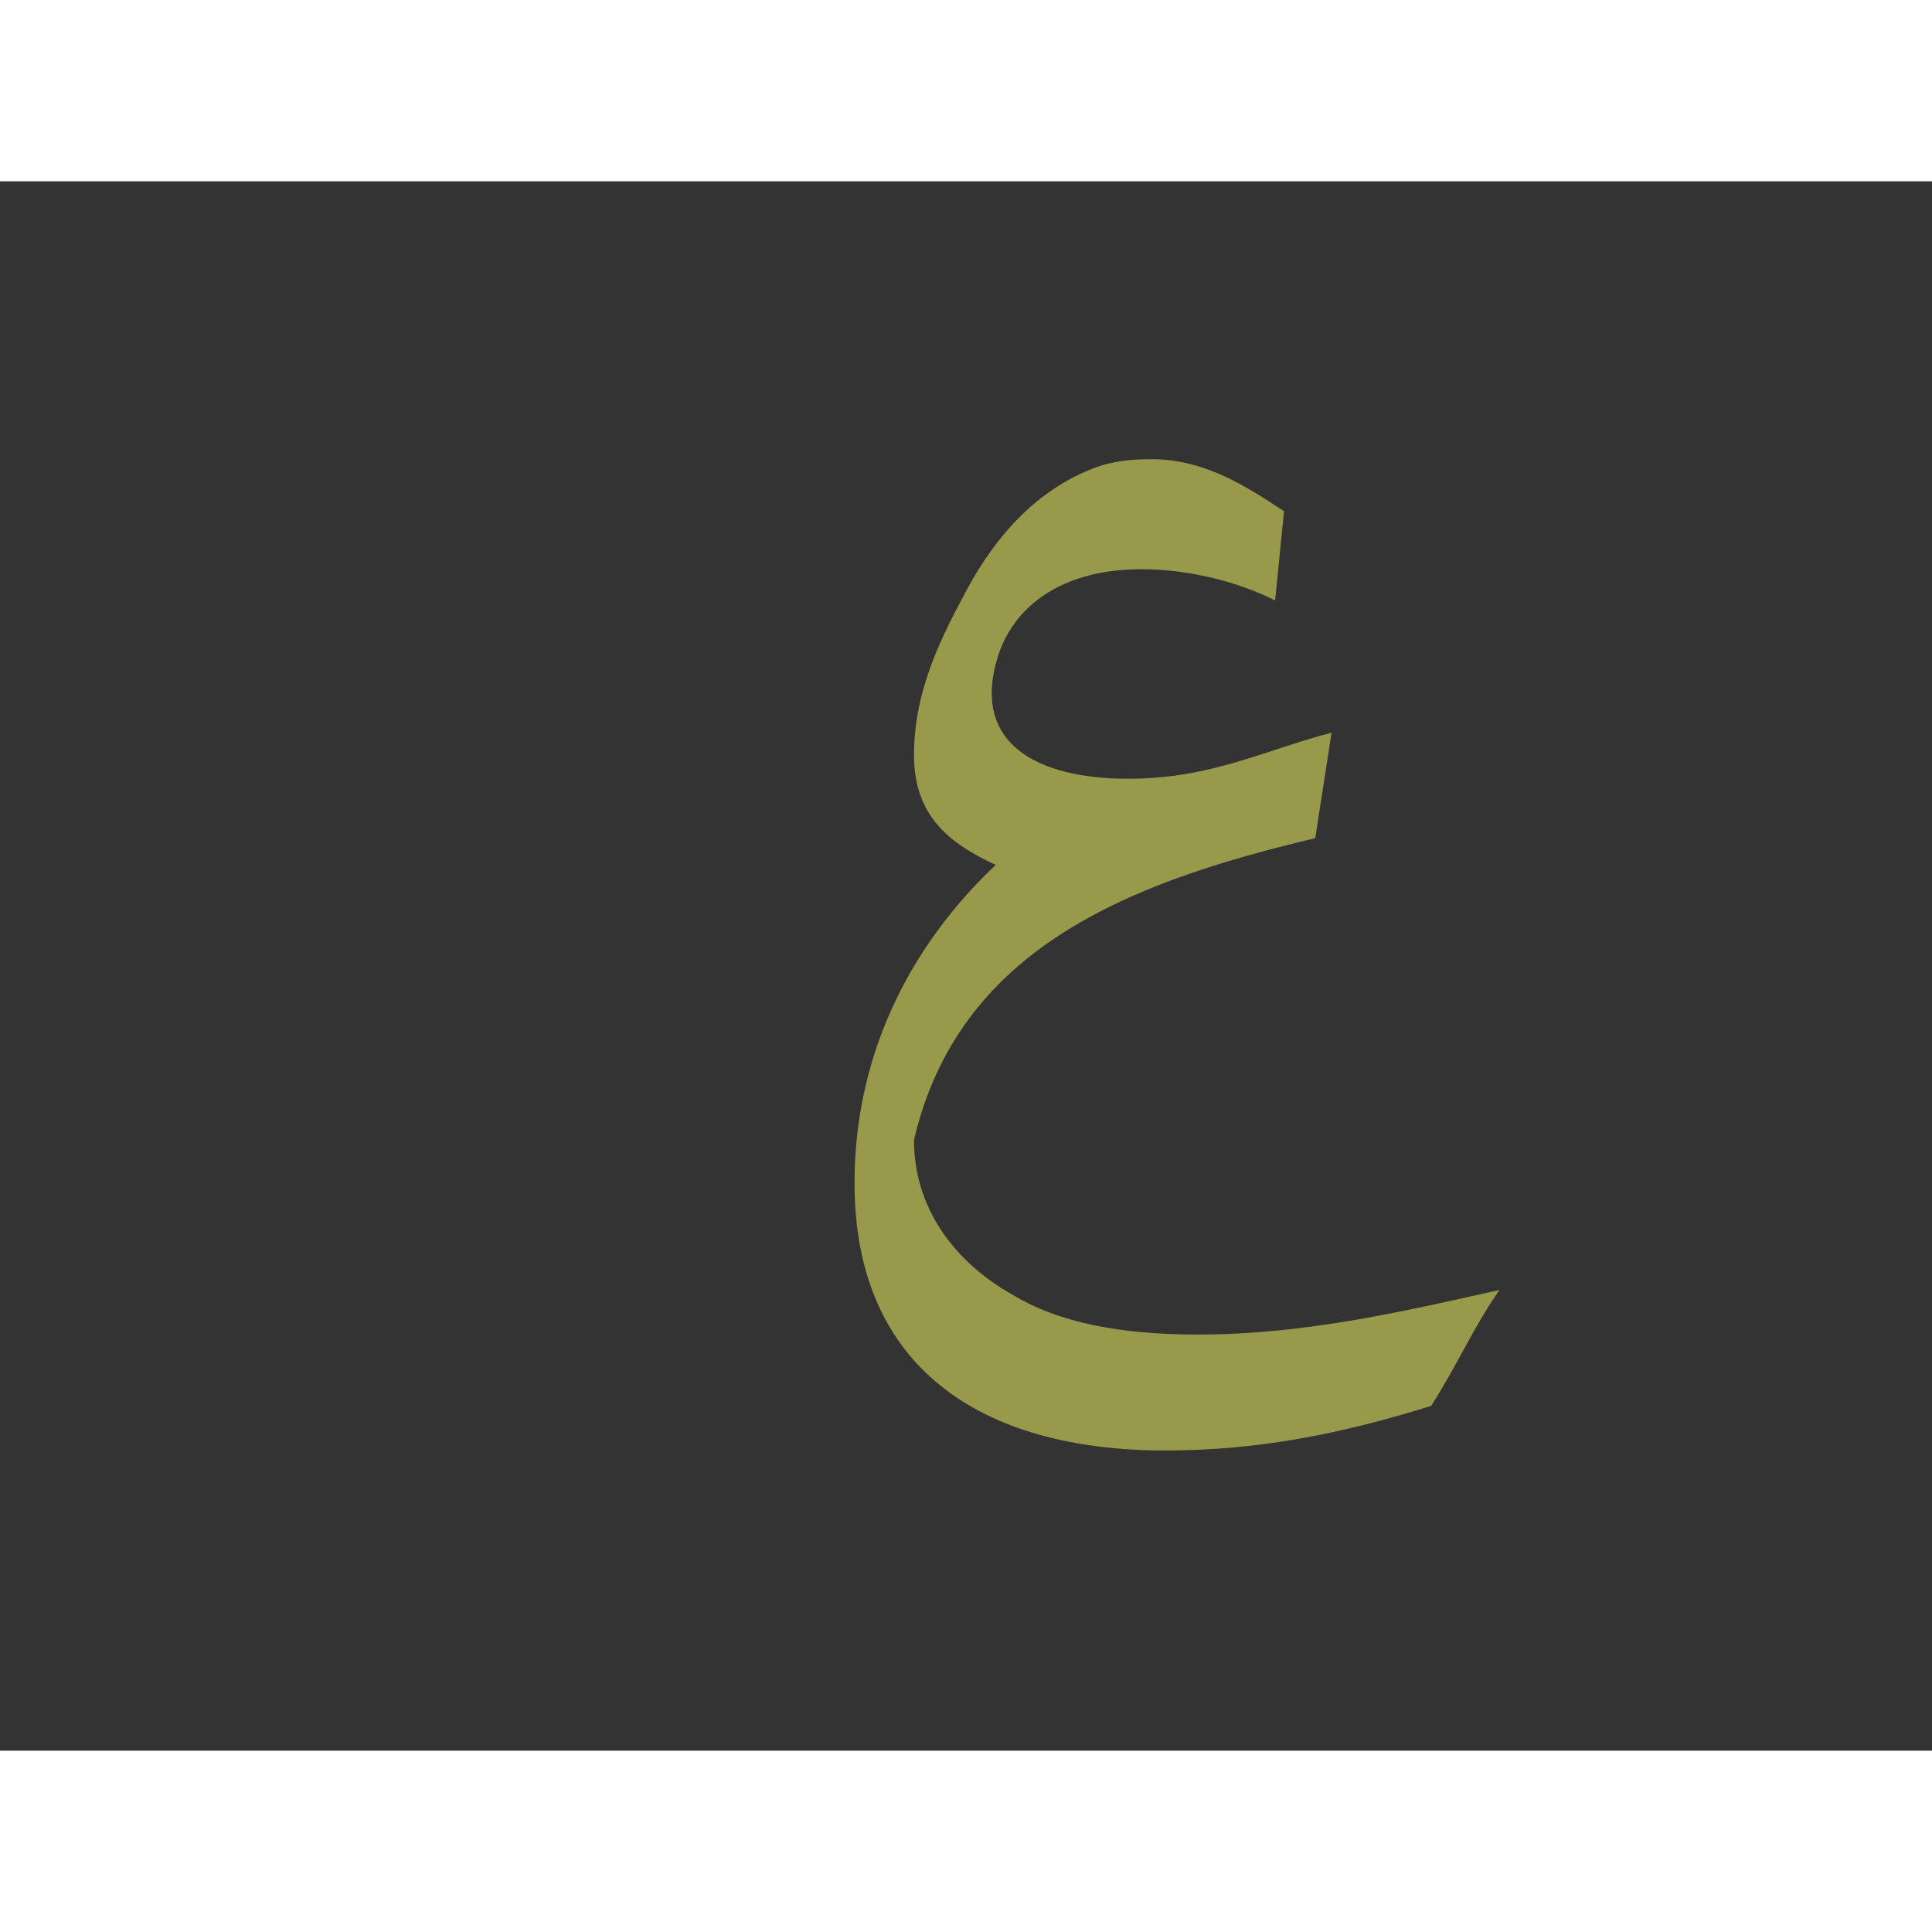 <?xml version="1.0" encoding="UTF-8"?>
<!DOCTYPE svg PUBLIC "-//W3C//DTD SVG 1.0//EN" "http://www.w3.org/TR/2001/REC-SVG-20010904/DTD/svg10.dtd">
<!-- Creator: CorelDRAW -->
<svg xmlns="http://www.w3.org/2000/svg" xml:space="preserve" width="1300px" height="1300px" version="1.0" style="shape-rendering:geometricPrecision; text-rendering:geometricPrecision; image-rendering:optimizeQuality; fill-rule:evenodd; clip-rule:evenodd"
viewBox="0 0 1300 1056"
 xmlns:xlink="http://www.w3.org/1999/xlink">
 <rect x="0" y="0" width="1300" height="1056" fill="#333333" stroke="none"/>
 <defs>
  <style type="text/css">
   <![CDATA[
    .fil0 {fill:#FFFF66;fill-opacity:0.502}
   ]]>
  </style>
 </defs>
 <g id="_100:master">
  <path class="fil0" d="M670 460c-30,-14 -55,-32 -55,-74 0,-45 20,-82 36,-112 19,-35 46,-66 85,-81 13,-5 26,-6 39,-6 37,0 66,20 89,35l-6 60c-24,-12 -57,-21 -90,-21 -50,0 -84,22 -96,57 -20,61 27,84 87,84 56,0 91,-19 137,-31l-11 71c-127,30 -240,75 -270,203 0,50 32,85 66,104 31,19 73,27 125,27 73,0 140,-16 203,-30 -17,24 -27,48 -46,78 -58,18 -114,30 -179,30 -124,0 -209,-56 -209,-180 0,-94 44,-166 95,-214l0 0z"/>
 </g>
</svg>
